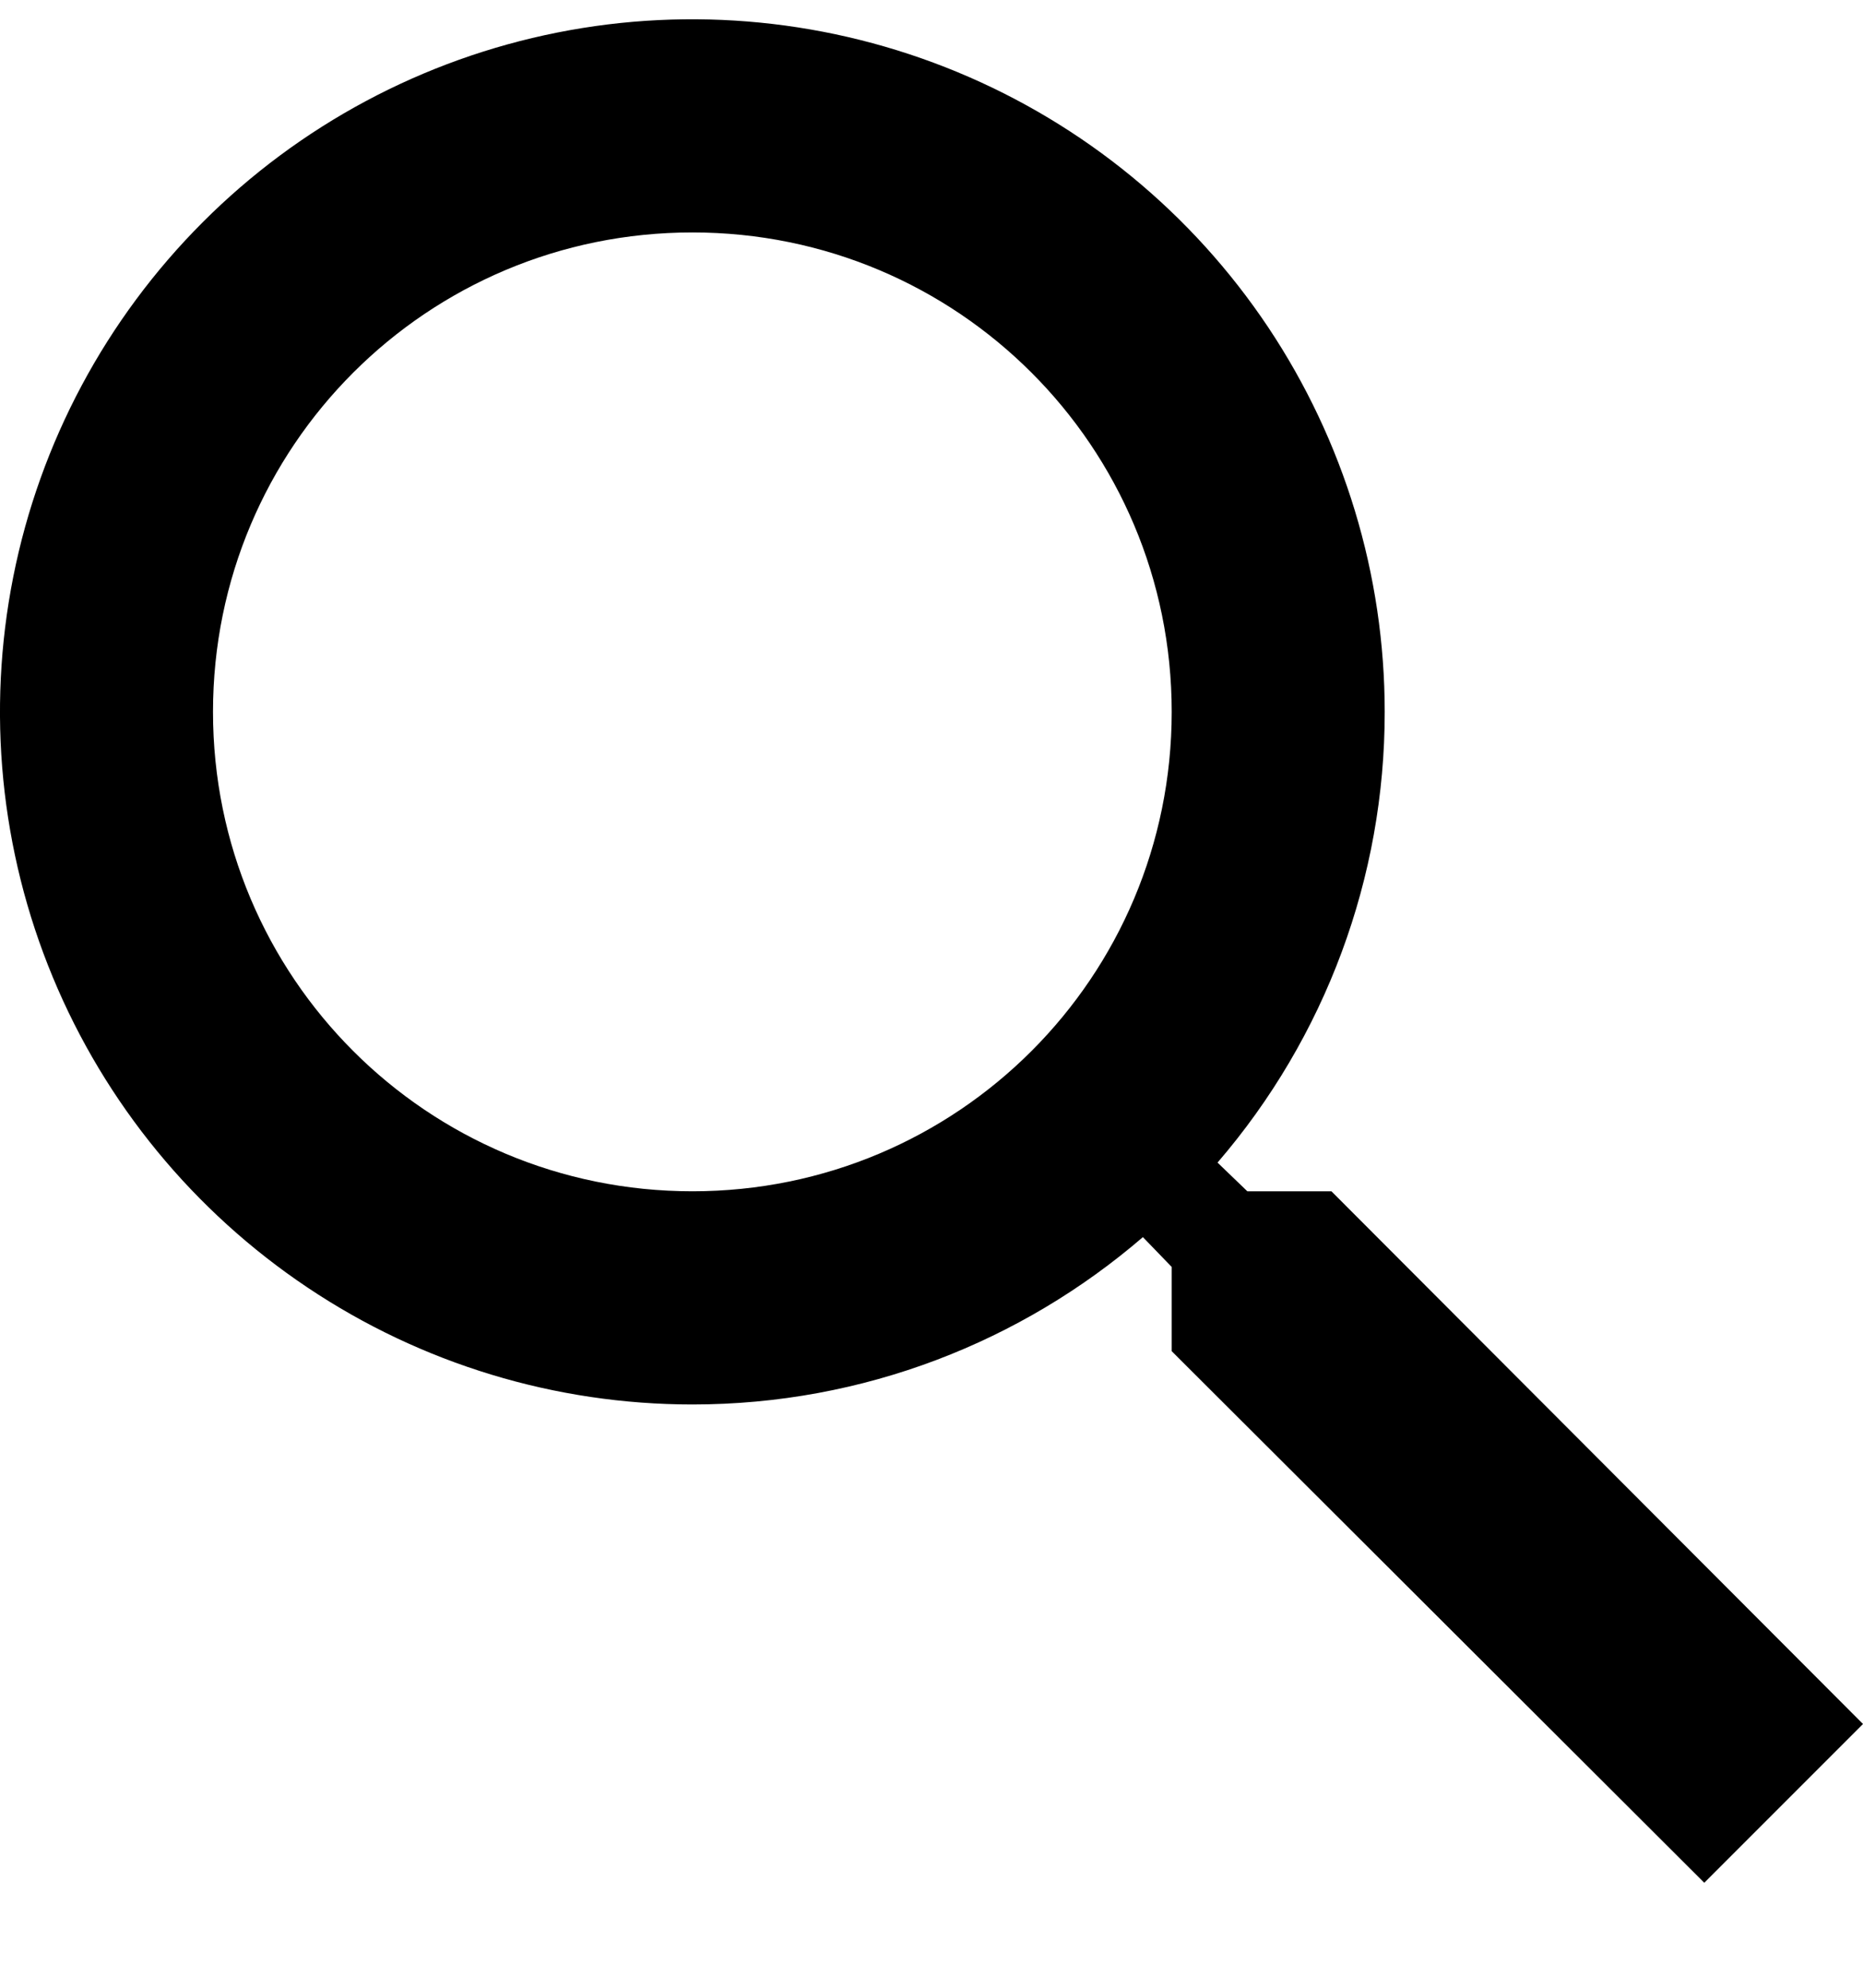 <svg width="15" height="16" viewBox="0 0 15 16" fill="none" xmlns="http://www.w3.org/2000/svg">
<path d="M10.72 9.589H10.043L9.803 9.358C10.672 8.349 11.15 7.062 11.149 5.73C11.149 4.627 10.822 3.55 10.21 2.633C9.597 1.716 8.727 1.002 7.708 0.58C6.689 0.158 5.568 0.047 4.487 0.262C3.406 0.477 2.412 1.008 1.633 1.788C0.853 2.568 0.322 3.561 0.107 4.642C-0.108 5.724 0.002 6.845 0.424 7.863C0.846 8.882 1.561 9.752 2.478 10.365C3.394 10.978 4.472 11.305 5.575 11.305C6.955 11.305 8.225 10.799 9.202 9.958L9.434 10.198V10.876L13.722 15.155L15 13.877L10.72 9.589ZM5.575 9.589C3.439 9.589 1.715 7.865 1.715 5.73C1.715 3.594 3.439 1.871 5.575 1.871C7.71 1.871 9.434 3.594 9.434 5.73C9.434 7.865 7.71 9.589 5.575 9.589Z" fill="currentColor"/>
</svg>
